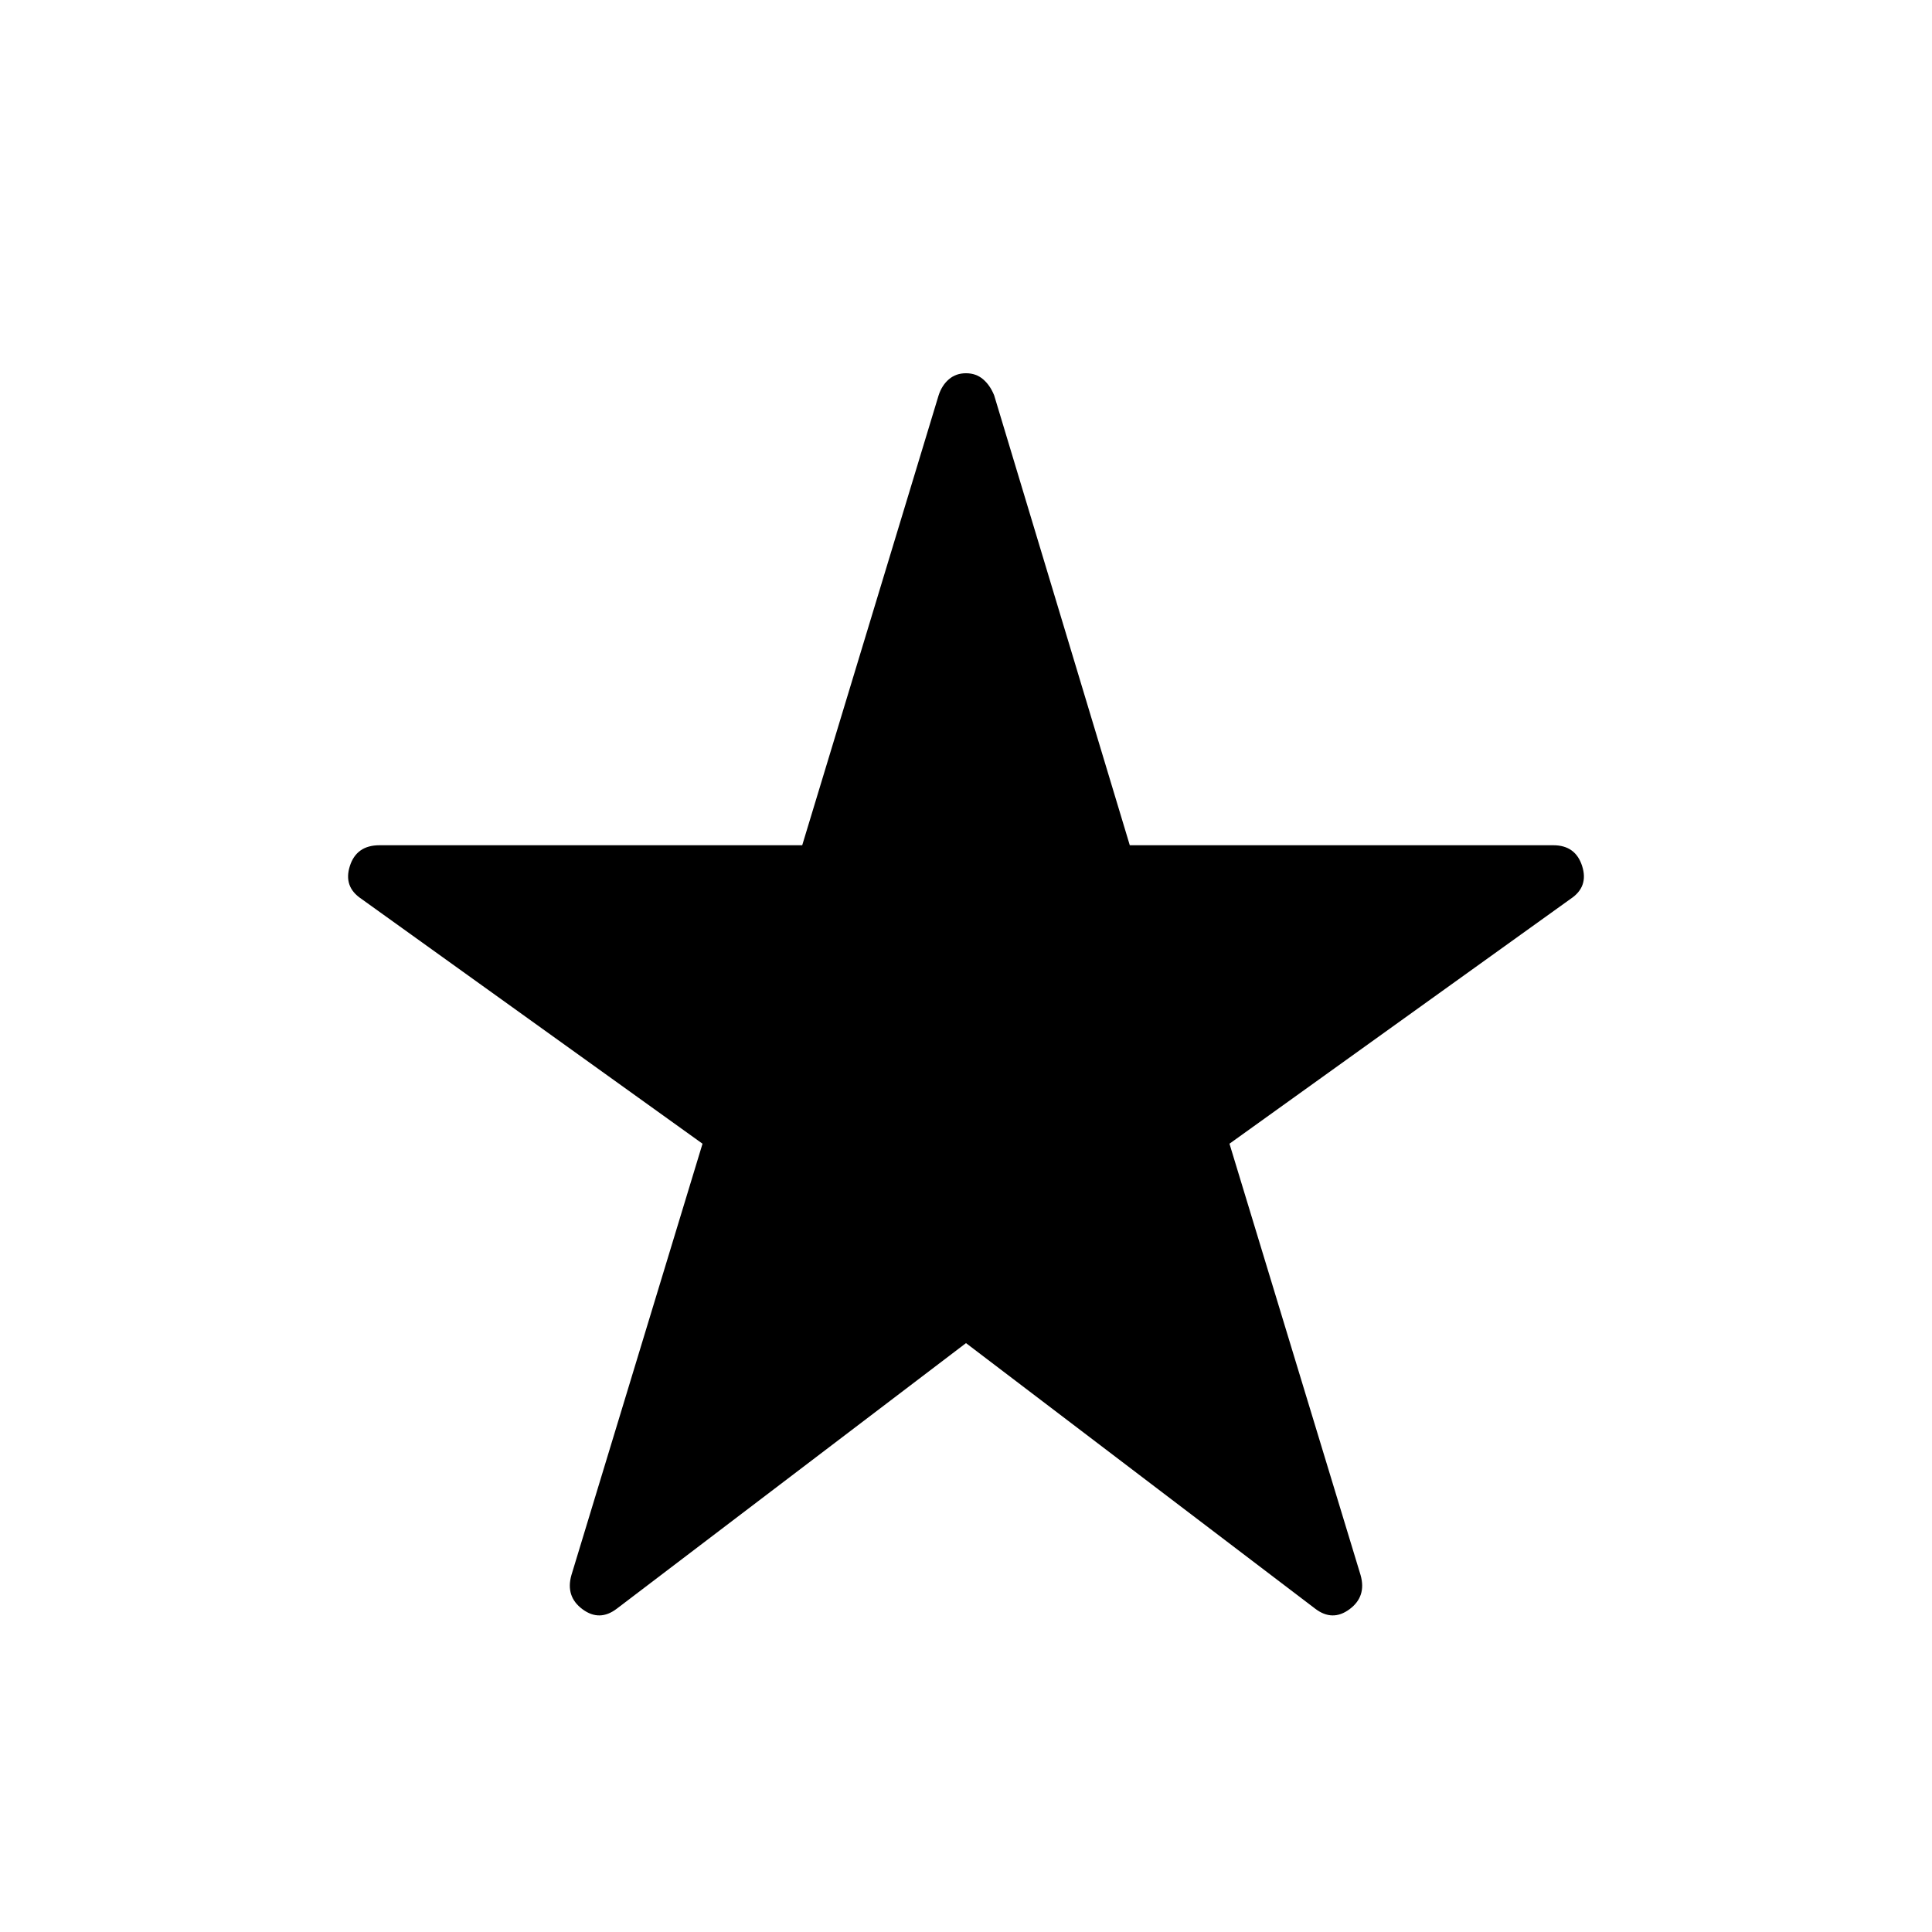 <svg xmlns="http://www.w3.org/2000/svg" width="48" height="48" viewBox="0 96 960 960"><path d="M306.541 895.304q-8.615 6.615-17.115.308-8.5-6.308-5.5-16.924l65.153-214.381-169.536-121.69q-9-6-5.692-16.308 3.307-10.308 14.692-10.308h210.073l67.769-223.534q1.615-5 5.115-8t8.5-3q5 0 8.5 3t5.5 8l67.384 223.534h210.458q11 0 14.307 10.308 3.308 10.308-5.692 16.308l-169.536 121.69 65.153 214.381q3 10.616-5.5 16.924-8.5 6.307-17.115-.308L480 763.383 306.541 895.304Z"/></svg>